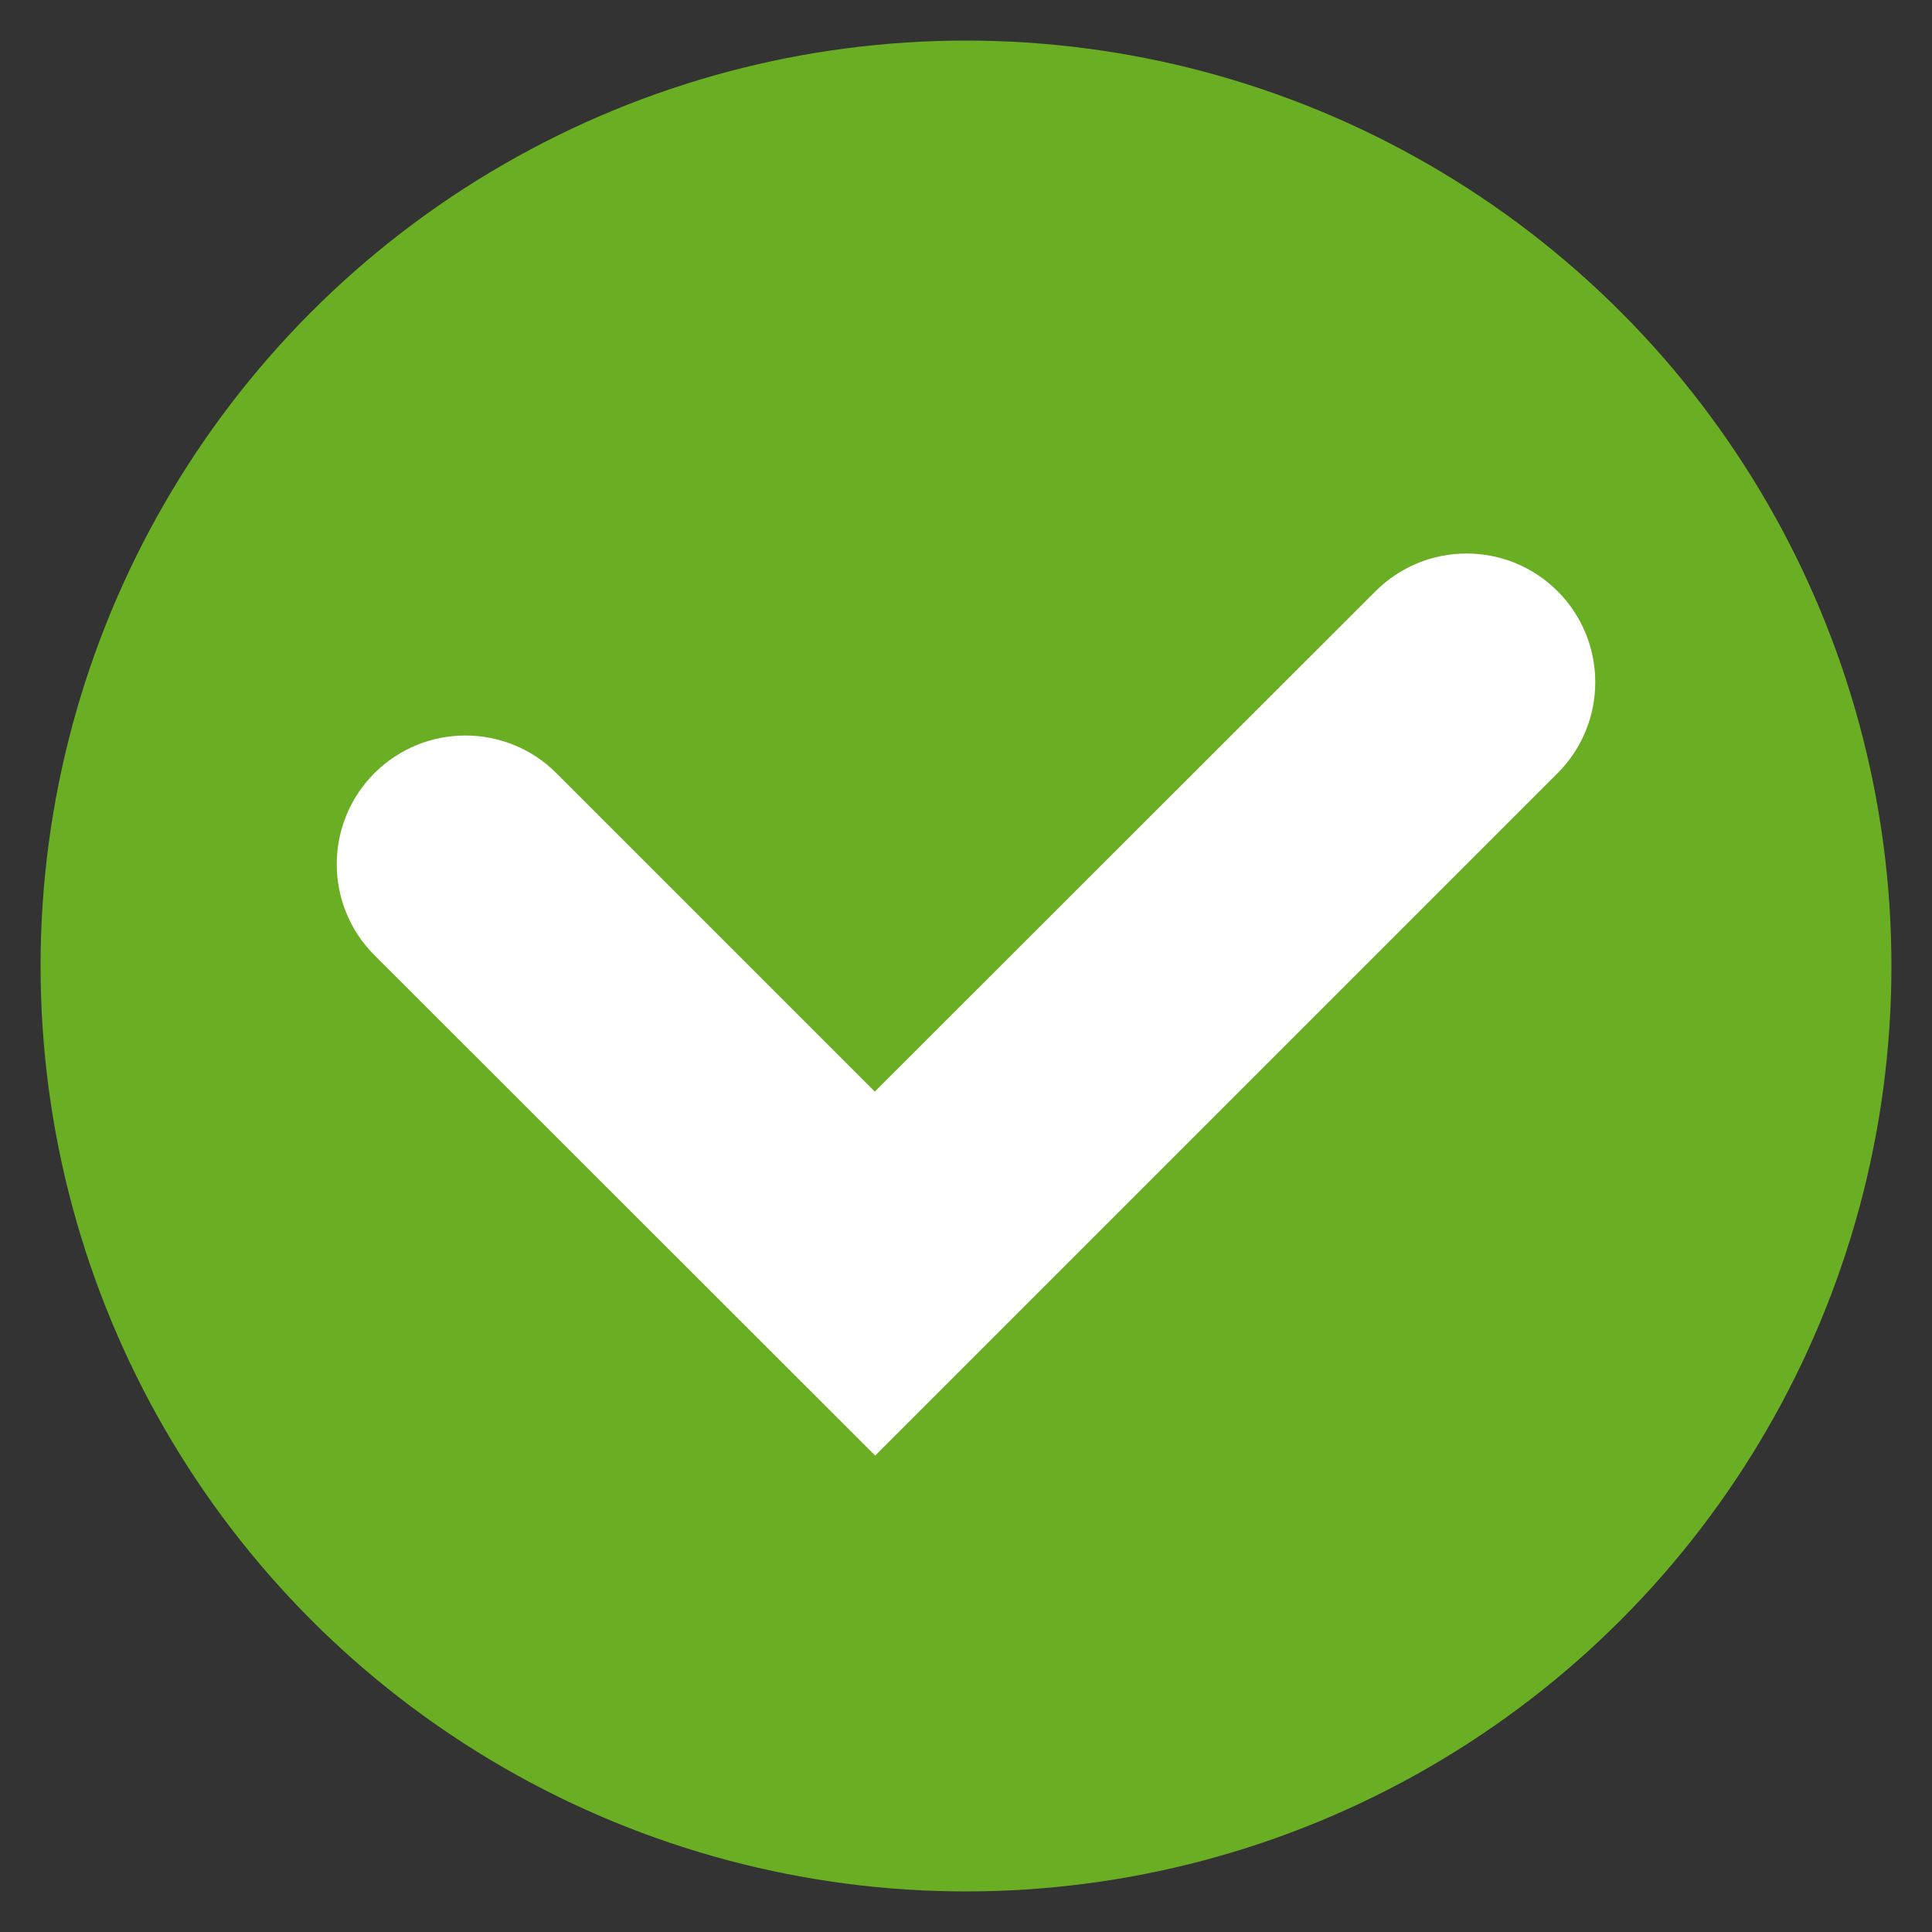 <?xml version="1.0" encoding="utf-8"?>
<!-- Generator: Adobe Illustrator 19.2.1, SVG Export Plug-In . SVG Version: 6.00 Build 0)  -->
<svg version="1.1" id="Layer_1" xmlns="http://www.w3.org/2000/svg" xmlns:xlink="http://www.w3.org/1999/xlink" x="0px" y="0px"
	 width="500px" height="500px" viewBox="0 0 500 500" style="enable-background:new 0 0 500 500;" xml:space="preserve">
<rect x="0" y="0" width="500" height="500" fill="#333333" stroke="none"/>
<style type="text/css">
	.st0{fill:#6AAF23;}
	.st1{fill:#FFFFFF;}
</style>
<circle class="st0" cx="250" cy="250" r="239.5"/>
<path id="XMLID_2_" class="st1" d="M226.5,376.7L96.9,247.2c-13-13-13-34.1,0-47.1c13-13,34.1-13,47.1,0l82.4,82.4L356,153
	c13-13,34.1-13,47.1,0c13,13,13,34.1,0,47.1L226.5,376.7z"/>
</svg>
